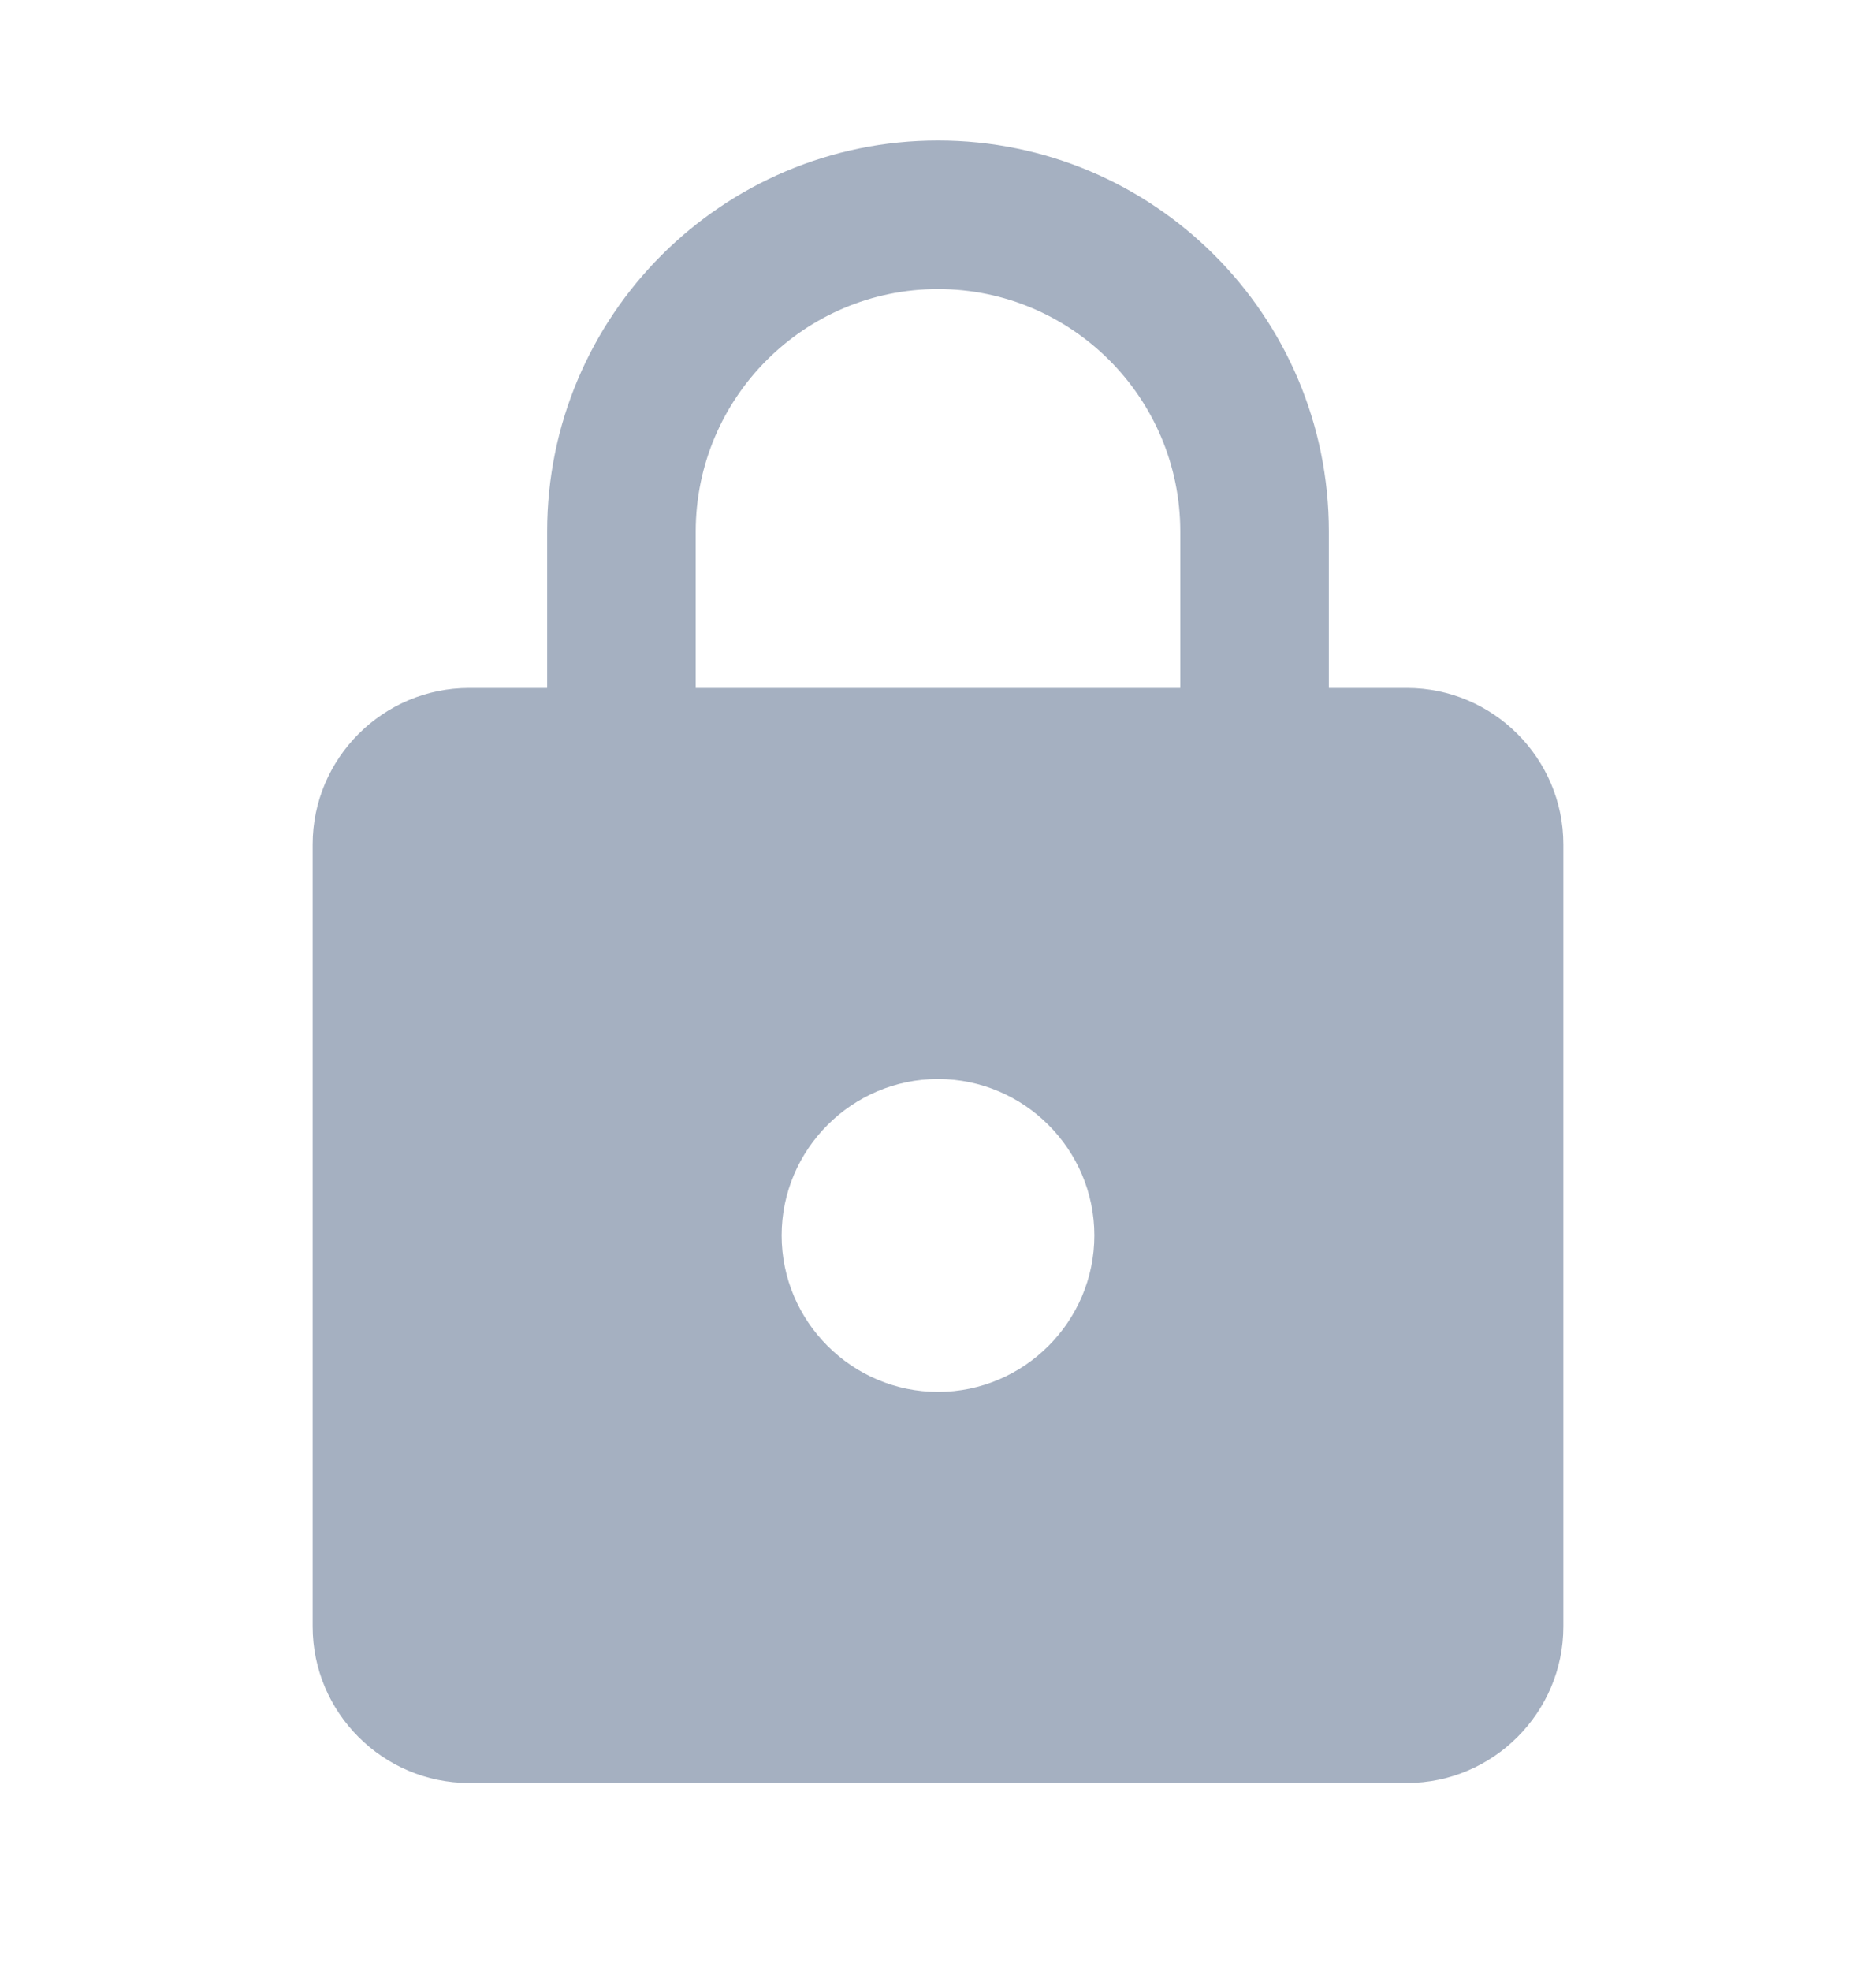<svg width="20" height="21" viewBox="0 0 20 21" fill="none" xmlns="http://www.w3.org/2000/svg">
<path d="M15 7.33H14.167V5.663C14.167 3.363 12.3 1.497 10 1.497C7.7 1.497 5.833 3.363 5.833 5.663V7.33H5C4.083 7.33 3.333 8.08 3.333 8.997V17.33C3.333 18.247 4.083 18.997 5 18.997H15C15.917 18.997 16.667 18.247 16.667 17.33V8.997C16.667 8.08 15.917 7.33 15 7.33ZM10 14.83C9.083 14.83 8.333 14.08 8.333 13.163C8.333 12.246 9.083 11.496 10 11.496C10.917 11.496 11.667 12.246 11.667 13.163C11.667 14.08 10.917 14.83 10 14.83ZM12.583 7.33H7.417V5.663C7.417 4.238 8.575 3.08 10 3.08C11.425 3.08 12.583 4.238 12.583 5.663V7.33Z" fill="#A5B0C1"/>
</svg>
